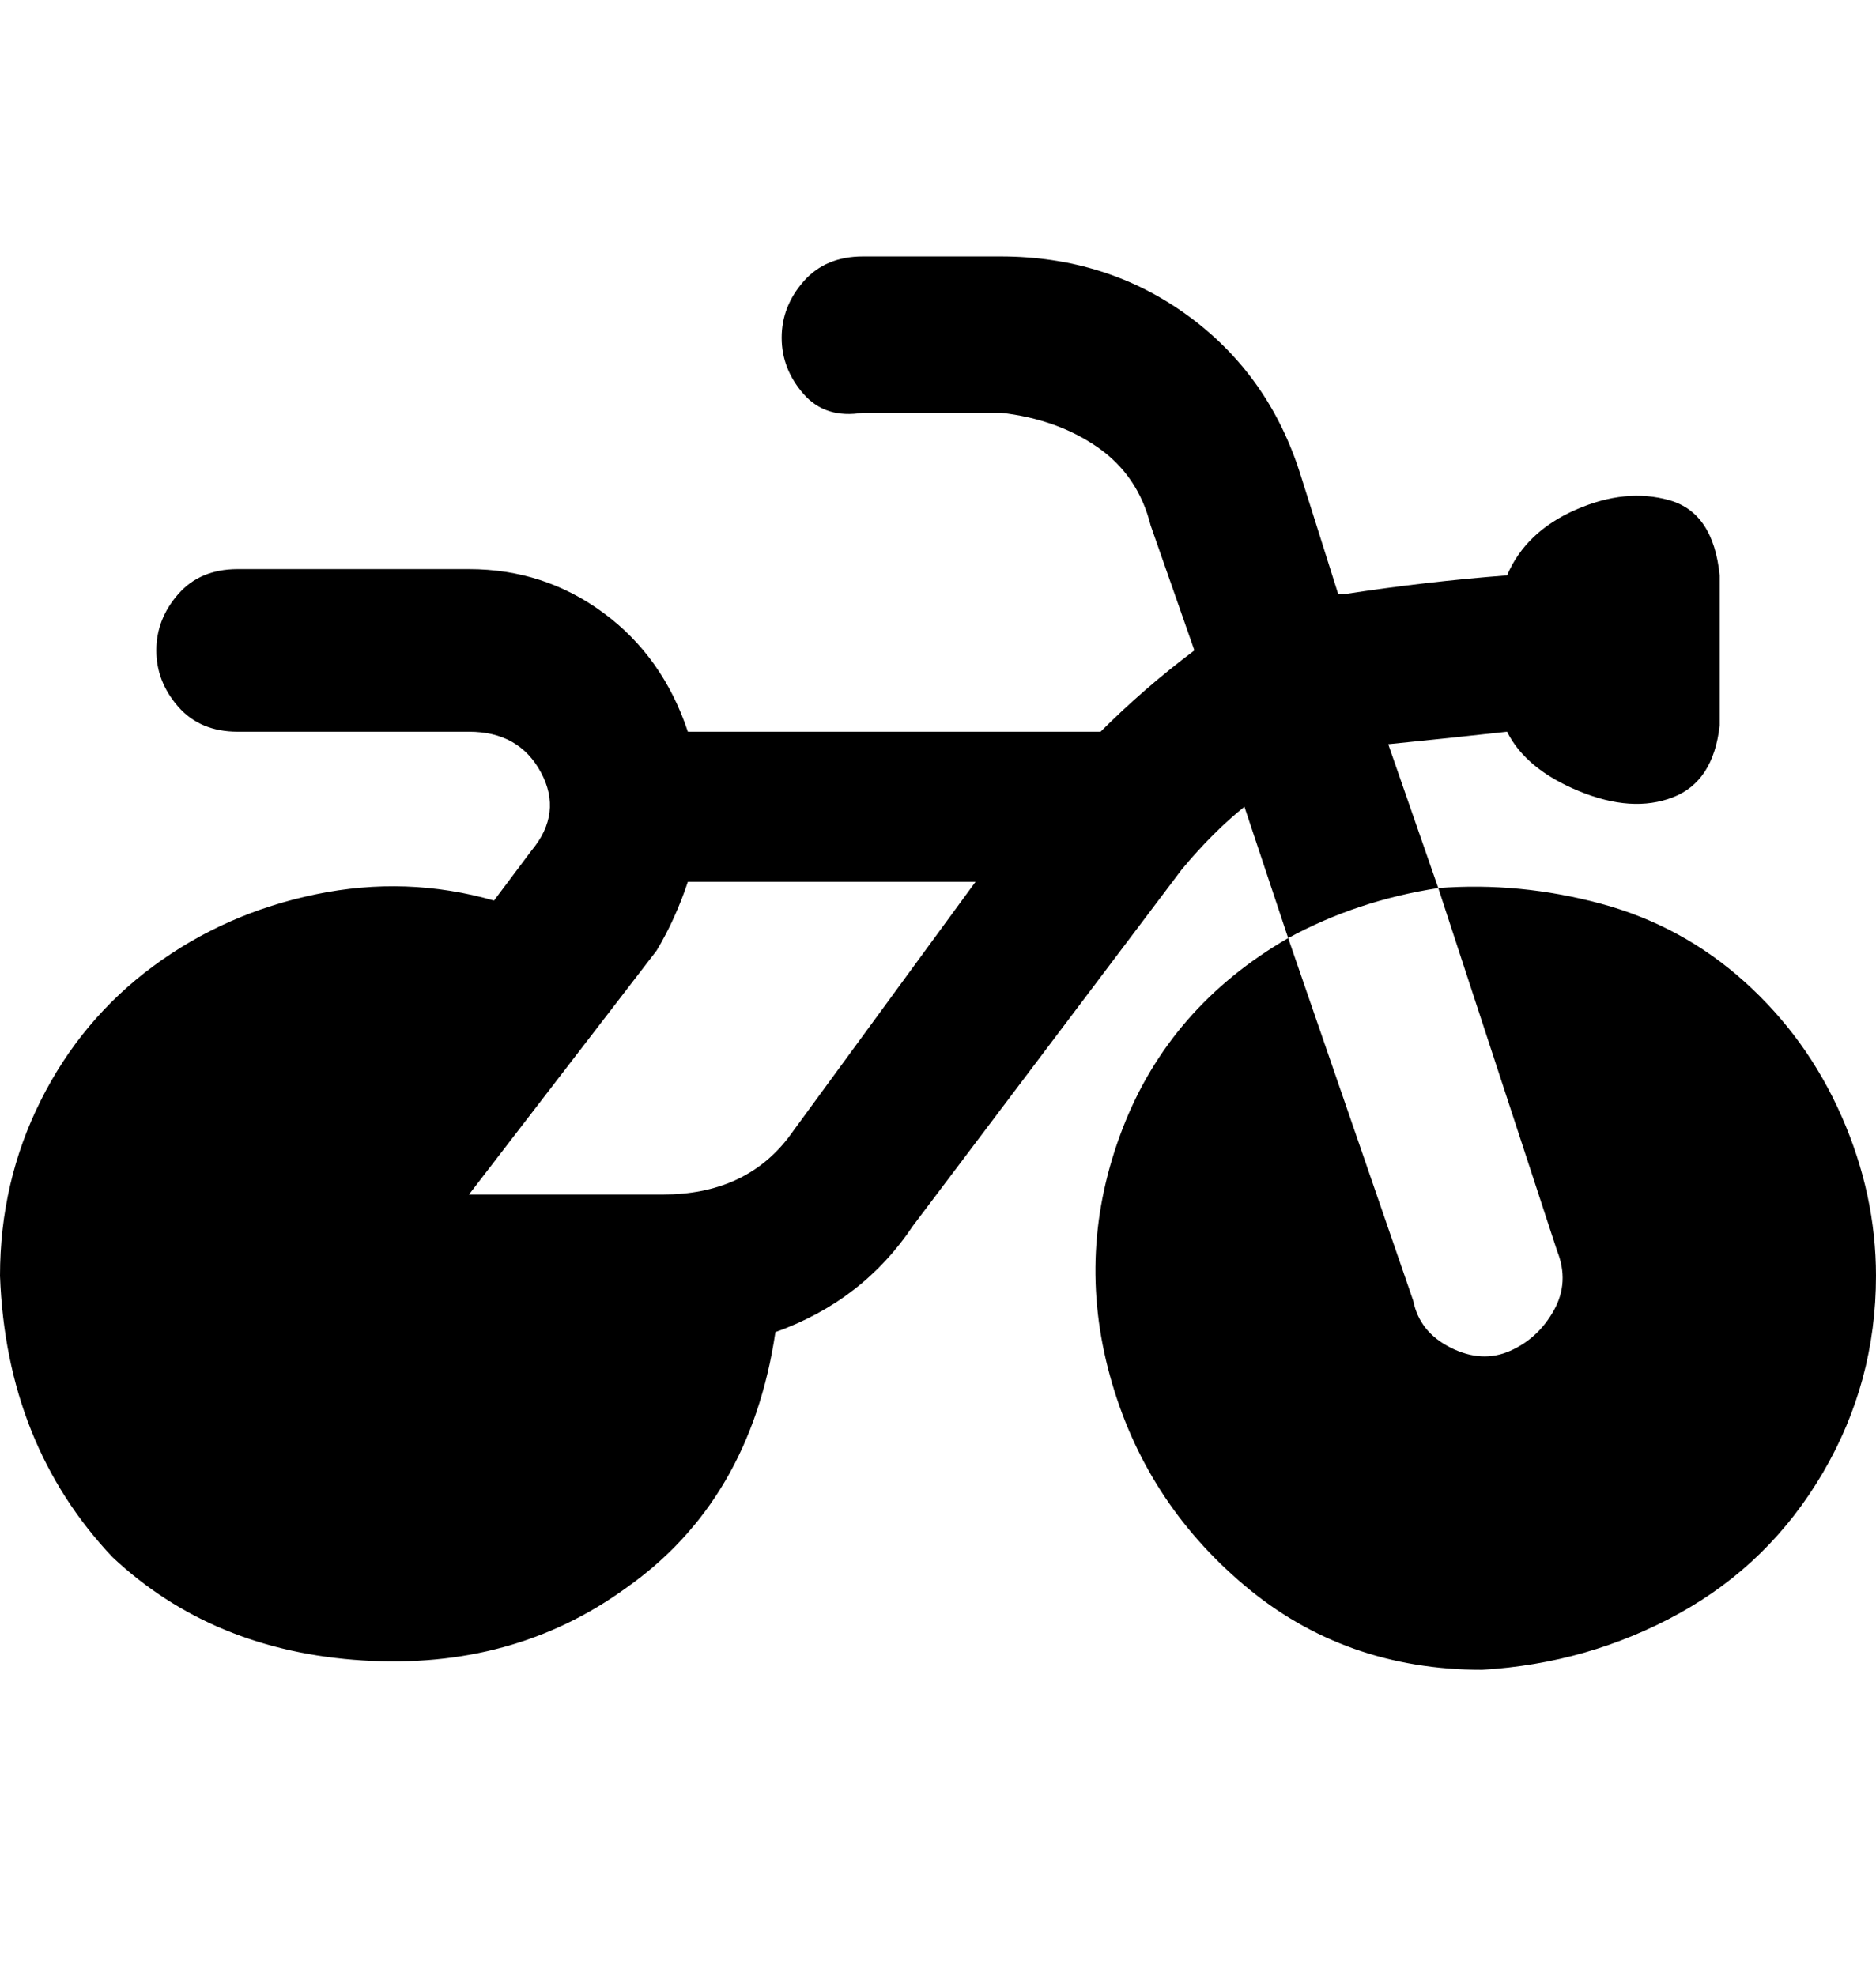 <svg viewBox="0 0 300 316" xmlns="http://www.w3.org/2000/svg"><path d="M300 204q0 17-8.5 31.5t-23 22.5q-14.5 8-31.5 9-22 0-38-13.5T177.5 220q-5.5-20 2-39.5T206 150l20 58q1 5 6 7.5t9.5.5q4.5-2 7-6.5t.5-9.5l-19-58q13-1 26 2.5t23 12.5q10 9 15.5 21.5T300 204zm-70-62q-13 2-24 8l-7-21q-5 4-10 10l-43 57q-8 12-22 17-4 27-24 41-18 13-42 11.5T18 249Q1 231 0 204q0-15 6.5-28t18-21.5Q36 146 50.5 143t28.5 1l6-8q5-6 1.5-12.5T75 117H38q-6 0-9.5-4t-3.5-9q0-5 3.5-9t9.5-4h37q12 0 21.5 7t13.5 19h66q7-7 15-13l-7-20q-2-8-8.5-12.5T160 66h-22q-6 1-9.5-3t-3.5-9q0-5 3.5-9t9.5-4h22q17 0 30 9.5T208 76l6 19h1q13-2 26-3 3-7 11-10.5t15-1.5q7 2 8 12v24q-1 9-7.5 11.5t-15-1Q244 123 241 117q-9 1-19 2l8 23zm-74-1h-46q-2 6-5 11l-30 39h31q13 0 20-9l30-41z"/></svg>